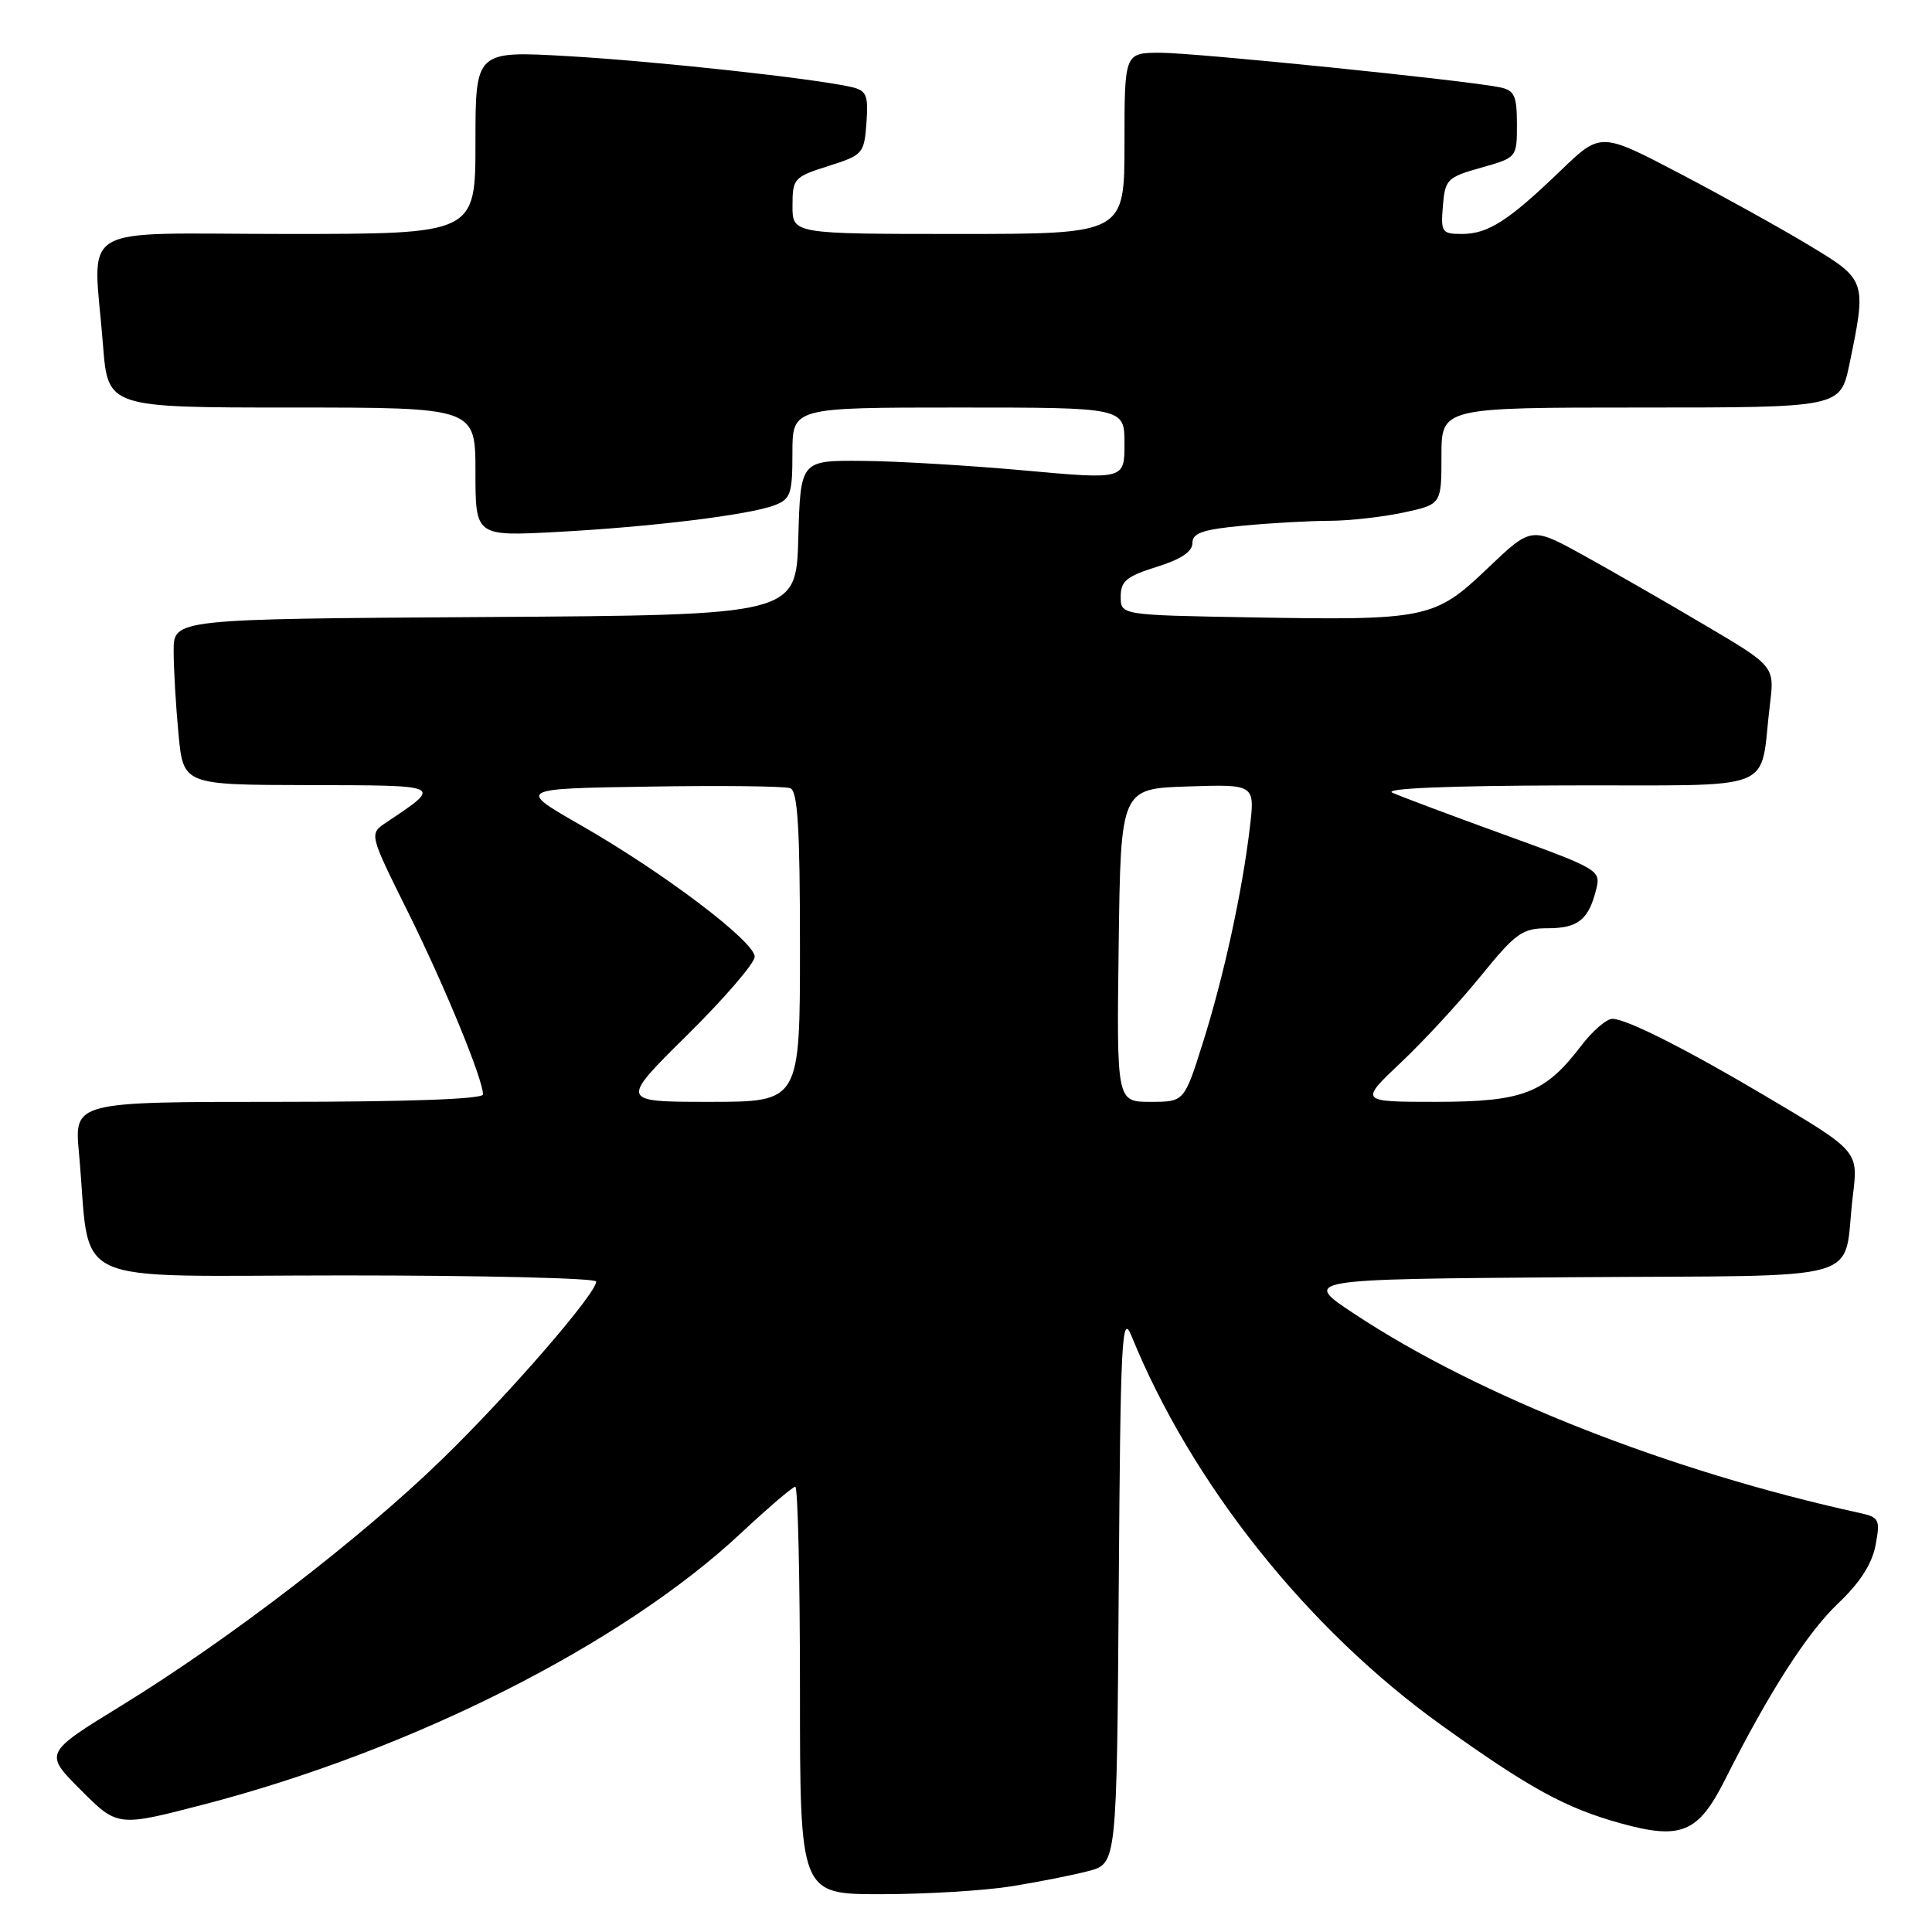 <?xml version="1.0" encoding="UTF-8" standalone="no"?>
<!DOCTYPE svg PUBLIC "-//W3C//DTD SVG 1.1//EN" "http://www.w3.org/Graphics/SVG/1.1/DTD/svg11.dtd" >
<svg xmlns="http://www.w3.org/2000/svg" xmlns:xlink="http://www.w3.org/1999/xlink" version="1.1" viewBox="0 0 256 256">
 <g >
 <path fill="currentColor"
d=" M 134.00 249.95 C 137.57 249.38 142.18 248.46 144.24 247.92 C 147.98 246.93 147.98 246.93 148.24 210.21 C 148.47 177.34 148.65 173.87 149.92 177.00 C 157.87 196.56 173.23 215.86 191.02 228.61 C 202.65 236.95 207.46 239.58 214.75 241.60 C 222.77 243.82 225.03 242.87 228.59 235.79 C 234.37 224.28 239.49 216.31 243.56 212.46 C 246.45 209.72 248.05 207.23 248.52 204.75 C 249.16 201.32 249.03 201.05 246.35 200.46 C 221.18 194.94 195.97 185.01 179.50 174.12 C 172.50 169.50 172.50 169.50 208.17 169.24 C 248.55 168.94 244.07 170.23 245.51 158.46 C 246.24 152.50 246.30 152.56 234.00 145.27 C 223.42 139.00 215.50 135.00 213.65 135.00 C 212.87 135.00 211.01 136.61 209.50 138.59 C 204.70 144.88 201.82 145.99 190.31 146.00 C 180.12 146.00 180.12 146.00 185.64 140.78 C 188.68 137.91 193.45 132.73 196.25 129.28 C 200.85 123.62 201.72 123.00 205.05 123.00 C 209.09 123.00 210.49 121.88 211.50 117.87 C 212.14 115.31 211.89 115.16 199.33 110.60 C 192.27 108.04 185.60 105.54 184.50 105.04 C 183.24 104.47 191.81 104.11 207.67 104.07 C 236.17 103.99 233.07 105.22 234.52 93.39 C 235.15 88.28 235.15 88.28 225.82 82.78 C 220.70 79.75 213.44 75.58 209.71 73.52 C 202.91 69.78 202.91 69.78 197.12 75.30 C 190.08 82.01 189.10 82.22 165.50 81.80 C 148.50 81.50 148.50 81.50 148.50 79.05 C 148.50 77.00 149.28 76.36 153.25 75.12 C 156.45 74.13 158.00 73.10 158.00 71.97 C 158.00 70.62 159.35 70.16 164.75 69.65 C 168.46 69.30 173.62 69.01 176.20 69.01 C 178.79 69.00 183.17 68.51 185.95 67.92 C 191.00 66.83 191.00 66.83 191.00 60.42 C 191.00 54.00 191.00 54.00 217.43 54.00 C 243.86 54.00 243.86 54.00 245.06 48.25 C 247.35 37.22 247.31 37.08 239.79 32.55 C 236.10 30.32 228.36 26.02 222.59 23.00 C 212.10 17.50 212.10 17.50 206.80 22.60 C 199.90 29.25 197.17 31.00 193.72 31.00 C 191.05 31.00 190.90 30.77 191.19 27.28 C 191.48 23.77 191.77 23.48 196.25 22.22 C 201.00 20.88 201.00 20.88 201.00 16.46 C 201.00 12.68 200.67 11.97 198.75 11.57 C 194.26 10.64 158.38 6.99 153.75 6.99 C 149.00 7.00 149.00 7.00 149.00 19.00 C 149.00 31.00 149.00 31.00 127.00 31.00 C 105.00 31.00 105.00 31.00 105.01 27.25 C 105.01 23.66 105.21 23.44 109.76 22.00 C 114.34 20.55 114.51 20.36 114.81 16.28 C 115.07 12.58 114.83 12.00 112.81 11.53 C 107.84 10.39 86.89 8.11 75.25 7.44 C 63.00 6.74 63.00 6.74 63.00 18.87 C 63.00 31.00 63.00 31.00 38.00 31.00 C 9.45 31.00 12.37 29.23 13.65 45.75 C 14.30 54.00 14.30 54.00 38.65 54.00 C 63.00 54.00 63.00 54.00 63.00 62.53 C 63.00 71.06 63.00 71.06 73.75 70.49 C 86.33 69.82 99.26 68.23 102.63 66.95 C 104.76 66.14 105.00 65.44 105.00 60.02 C 105.00 54.00 105.00 54.00 127.00 54.00 C 149.00 54.00 149.00 54.00 149.00 58.77 C 149.00 63.54 149.00 63.54 135.75 62.34 C 128.46 61.68 118.80 61.10 114.28 61.07 C 106.07 61.00 106.07 61.00 105.78 71.25 C 105.50 81.50 105.50 81.50 64.25 81.76 C 23.00 82.02 23.00 82.02 23.01 86.26 C 23.01 88.59 23.30 93.54 23.65 97.25 C 24.29 104.00 24.29 104.00 40.89 104.03 C 58.93 104.07 58.68 103.95 51.15 109.00 C 48.92 110.50 48.92 110.50 53.98 120.69 C 58.86 130.50 64.00 142.99 64.00 145.02 C 64.00 145.64 53.89 146.00 36.92 146.00 C 9.84 146.00 9.84 146.00 10.46 152.75 C 12.14 170.91 8.01 169.00 45.59 169.00 C 63.97 169.00 79.00 169.36 79.00 169.81 C 79.00 171.41 67.48 184.71 58.60 193.34 C 47.85 203.80 30.39 217.21 16.09 226.00 C 5.83 232.30 5.83 232.30 10.71 237.19 C 15.59 242.07 15.59 242.07 27.05 239.09 C 54.63 231.91 82.48 217.84 98.18 203.15 C 101.80 199.77 105.04 197.00 105.38 197.00 C 105.72 197.00 106.00 209.15 106.00 224.00 C 106.00 251.00 106.00 251.00 116.75 250.99 C 122.66 250.99 130.43 250.52 134.00 249.95 Z  M 91.05 137.16 C 95.97 132.30 100.00 127.62 100.00 126.77 C 100.00 124.76 87.90 115.61 77.00 109.37 C 68.50 104.50 68.50 104.50 85.96 104.23 C 95.57 104.07 104.01 104.17 104.71 104.44 C 105.70 104.82 106.00 109.67 106.00 125.47 C 106.00 146.00 106.00 146.00 94.05 146.00 C 82.11 146.00 82.11 146.00 91.05 137.16 Z  M 148.23 125.25 C 148.50 104.50 148.50 104.50 157.39 104.21 C 166.29 103.92 166.29 103.92 165.61 109.65 C 164.61 118.14 162.15 129.43 159.37 138.22 C 156.91 146.00 156.91 146.00 152.44 146.00 C 147.96 146.00 147.96 146.00 148.23 125.25 Z "/>
</g>
</svg>